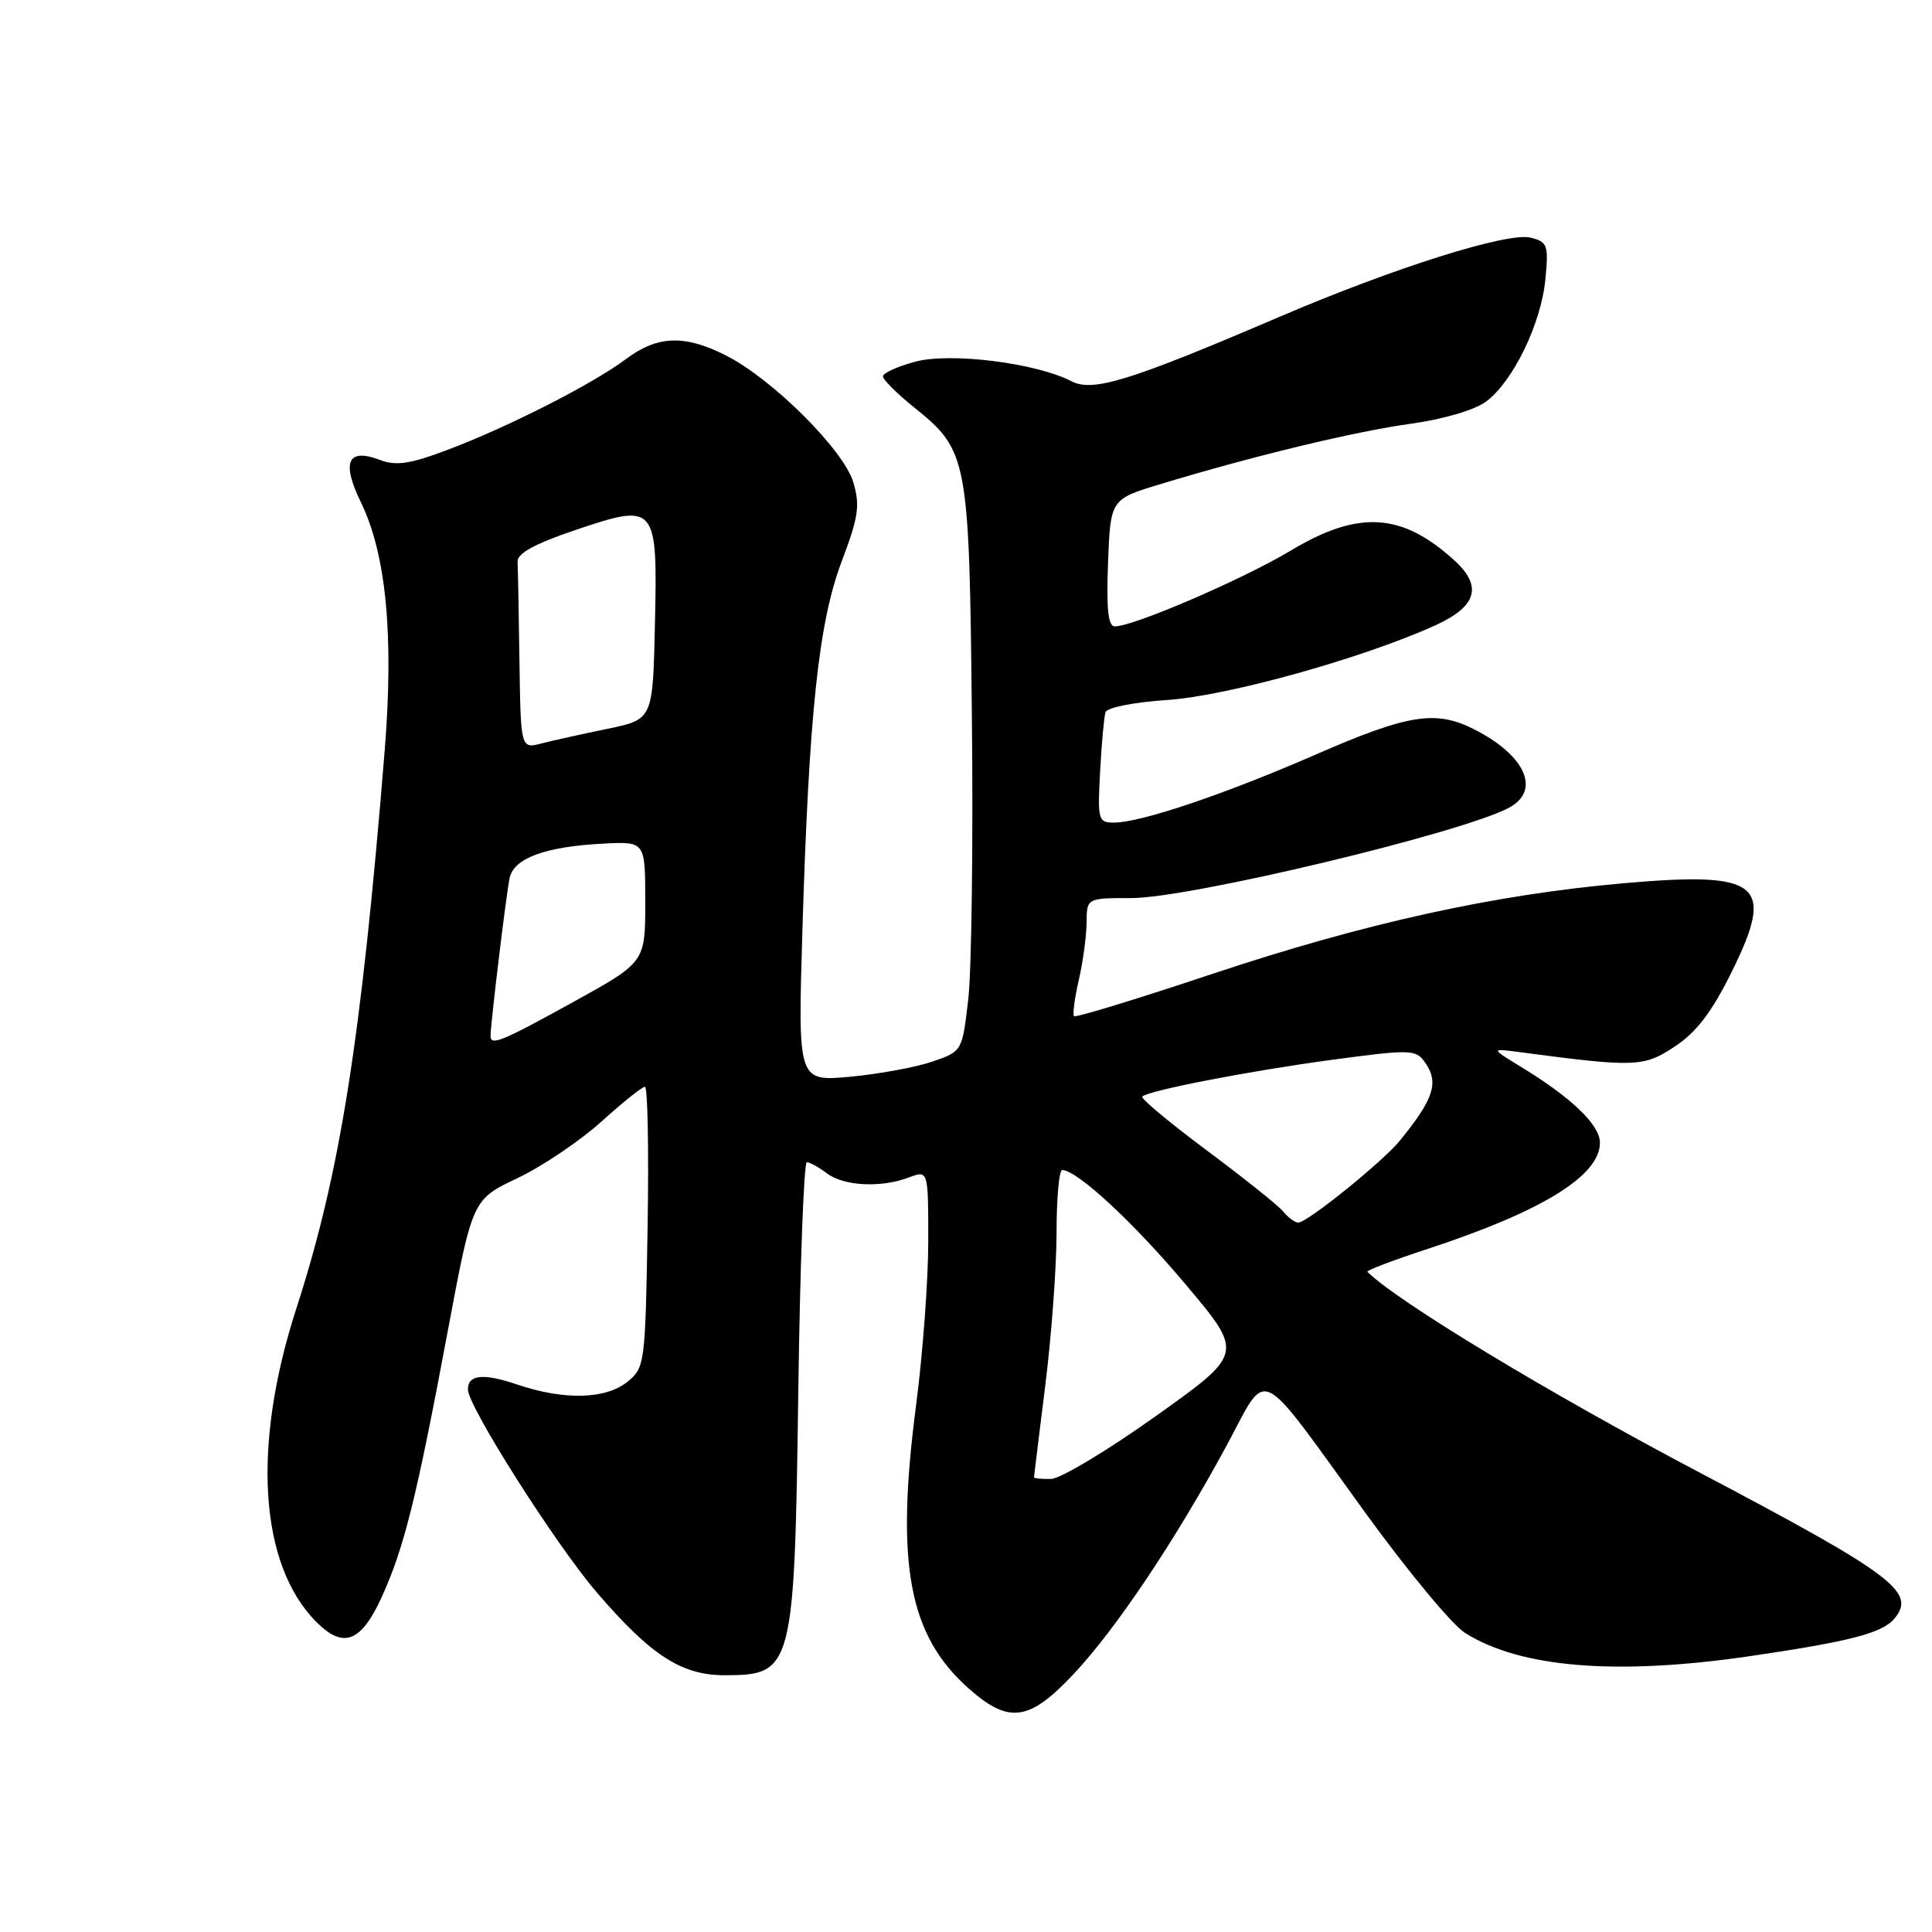 <?xml version="1.0" encoding="UTF-8" standalone="no"?>
<!DOCTYPE svg PUBLIC "-//W3C//DTD SVG 1.1//EN" "http://www.w3.org/Graphics/SVG/1.1/DTD/svg11.dtd" >
<svg xmlns="http://www.w3.org/2000/svg" xmlns:xlink="http://www.w3.org/1999/xlink" version="1.1" viewBox="0 0 256 256">
 <g >
 <path fill="currentColor"
d=" M 142.24 221.84 C 147.87 215.85 155.67 204.21 162.47 191.66 C 168.15 181.17 166.29 180.28 180.92 200.46 C 186.49 208.14 192.42 215.30 194.11 216.36 C 201.42 220.99 214.16 222.04 231.87 219.45 C 245.17 217.50 249.43 216.39 251.03 214.46 C 253.95 210.94 250.88 208.65 224.83 194.92 C 205.08 184.50 185.10 172.42 181.19 168.52 C 181.01 168.35 184.61 166.98 189.19 165.48 C 204.32 160.52 212.00 155.79 212.00 151.42 C 212.00 149.06 208.24 145.44 201.50 141.34 C 197.50 138.90 197.50 138.90 201.50 139.43 C 216.65 141.44 217.80 141.40 221.92 138.67 C 224.81 136.76 226.83 134.10 229.48 128.74 C 235.25 117.06 233.28 115.44 215.19 117.03 C 198.01 118.53 180.78 122.33 160.60 129.06 C 150.76 132.35 142.53 134.86 142.32 134.65 C 142.10 134.44 142.39 132.29 142.94 129.88 C 143.50 127.47 143.96 124.04 143.98 122.25 C 144.00 119.00 144.00 119.00 149.91 119.00 C 157.66 119.00 193.68 110.38 199.95 107.03 C 204.22 104.74 202.14 100.08 195.30 96.62 C 190.25 94.06 186.56 94.65 174.44 99.94 C 162.30 105.24 151.15 109.00 147.60 109.00 C 145.52 109.00 145.42 108.64 145.77 102.25 C 145.97 98.54 146.29 95.00 146.48 94.38 C 146.68 93.75 150.21 93.05 154.67 92.75 C 162.63 92.23 180.69 87.19 190.25 82.83 C 195.68 80.35 196.46 77.69 192.75 74.29 C 185.78 67.92 180.02 67.56 171.06 72.94 C 164.71 76.75 150.22 83.00 147.72 83.00 C 146.83 83.00 146.59 80.73 146.82 74.58 C 147.14 66.15 147.14 66.15 153.82 64.13 C 166.18 60.39 179.56 57.16 186.99 56.14 C 191.32 55.54 195.43 54.32 196.93 53.20 C 200.49 50.54 204.21 42.88 204.77 37.02 C 205.21 32.47 205.06 32.05 202.82 31.49 C 199.78 30.73 184.77 35.46 169.54 41.98 C 149.72 50.47 144.82 51.99 141.98 50.52 C 137.26 48.08 125.91 46.67 121.25 47.93 C 118.91 48.56 117.00 49.43 117.00 49.87 C 117.00 50.31 118.85 52.15 121.11 53.97 C 128.26 59.72 128.43 60.60 128.78 95.00 C 128.96 111.78 128.74 128.61 128.30 132.40 C 127.50 139.30 127.50 139.30 123.57 140.66 C 121.41 141.41 116.51 142.31 112.68 142.67 C 105.72 143.31 105.72 143.31 106.32 123.41 C 107.19 94.50 108.47 82.43 111.55 74.33 C 113.75 68.52 113.98 66.97 113.07 63.91 C 111.82 59.66 102.41 50.27 96.25 47.13 C 90.75 44.32 87.13 44.44 82.94 47.58 C 78.54 50.88 67.28 56.61 59.27 59.62 C 54.33 61.48 52.49 61.76 50.36 60.95 C 46.05 59.31 45.21 61.20 47.84 66.60 C 51.18 73.48 52.20 84.25 50.97 99.50 C 47.85 137.89 45.07 155.45 39.27 173.37 C 33.35 191.65 34.36 207.36 41.94 214.94 C 45.50 218.50 47.83 217.62 50.56 211.66 C 53.54 205.14 55.18 198.57 59.36 176.22 C 62.60 158.95 62.60 158.95 68.55 156.12 C 71.82 154.57 76.82 151.20 79.65 148.65 C 82.48 146.09 85.09 144.00 85.46 144.00 C 85.82 144.00 85.98 152.37 85.81 162.59 C 85.51 180.74 85.44 181.23 83.14 183.09 C 80.25 185.43 74.73 185.56 68.51 183.45 C 64.04 181.93 62.00 182.14 62.00 184.11 C 62.00 186.35 73.67 204.72 79.09 211.02 C 86.30 219.41 90.34 222.00 96.12 221.98 C 105.07 221.95 105.28 221.14 105.78 184.25 C 106.01 167.61 106.52 154.00 106.91 154.00 C 107.30 154.00 108.49 154.66 109.56 155.47 C 111.81 157.17 116.75 157.42 120.43 156.02 C 123.00 155.05 123.00 155.05 123.00 164.43 C 123.00 169.59 122.28 179.37 121.39 186.16 C 118.63 207.33 120.40 216.76 128.48 223.84 C 133.71 228.44 136.41 228.05 142.24 221.84 Z  M 137.01 195.75 C 137.01 195.61 137.69 190.12 138.51 183.54 C 139.33 176.96 140.00 167.85 140.00 163.29 C 140.00 158.73 140.34 155.01 140.75 155.03 C 142.78 155.10 150.19 161.97 157.10 170.19 C 164.81 179.34 164.81 179.34 153.15 187.64 C 146.74 192.21 140.49 195.96 139.25 195.97 C 138.01 195.99 137.00 195.89 137.01 195.75 Z  M 170.02 160.52 C 169.35 159.71 164.77 156.06 159.86 152.40 C 154.95 148.74 151.12 145.55 151.36 145.30 C 152.17 144.50 165.40 141.93 176.49 140.43 C 186.74 139.05 187.57 139.06 188.74 140.66 C 190.72 143.37 190.06 145.52 185.50 151.13 C 183.22 153.93 173.22 162.00 172.03 162.00 C 171.60 162.00 170.69 161.34 170.02 160.52 Z  M 65.00 137.25 C 65.01 135.61 67.09 118.36 67.53 116.33 C 68.10 113.70 72.29 112.17 80.00 111.78 C 85.50 111.50 85.50 111.50 85.50 119.50 C 85.50 127.50 85.50 127.50 76.00 132.75 C 66.42 138.04 65.00 138.62 65.00 137.25 Z  M 68.83 87.61 C 68.74 81.22 68.63 75.29 68.58 74.43 C 68.53 73.33 70.84 72.06 76.19 70.25 C 86.98 66.61 87.14 66.79 86.78 82.81 C 86.50 95.33 86.50 95.33 80.50 96.57 C 77.20 97.25 73.26 98.12 71.75 98.51 C 69.00 99.22 69.00 99.22 68.83 87.61 Z "/>
</g>
</svg>